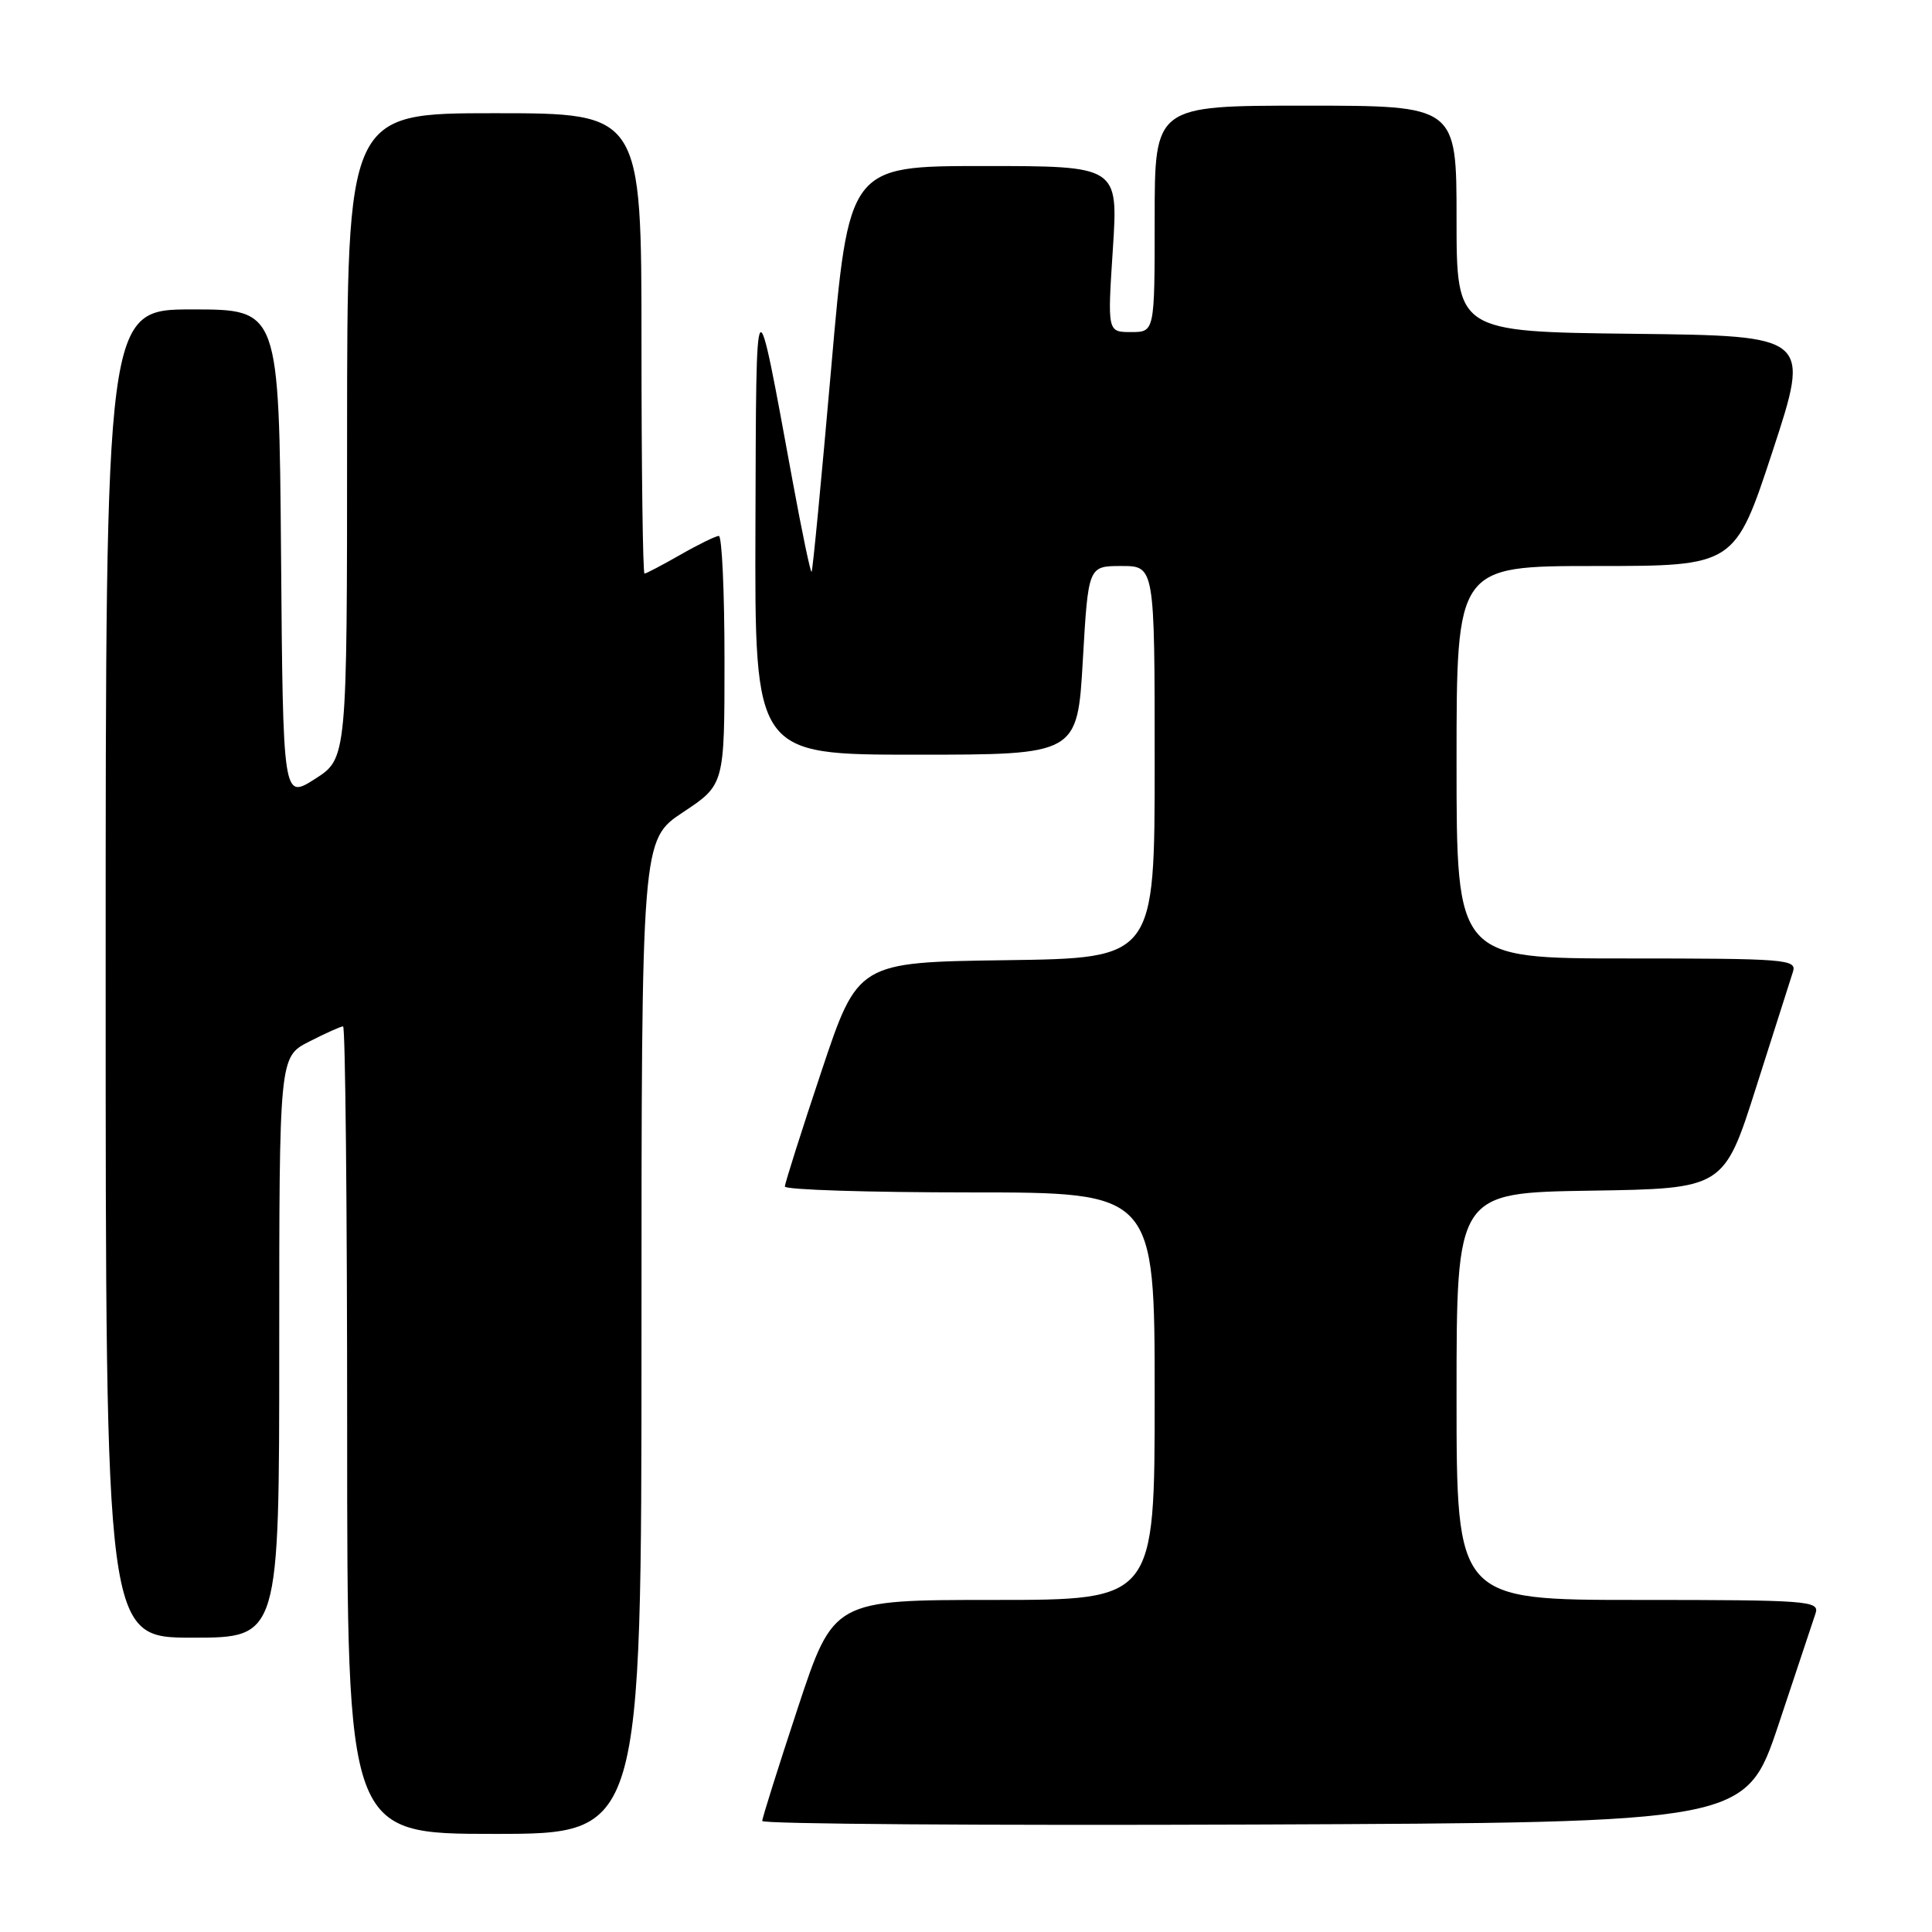 <?xml version="1.0" encoding="UTF-8" standalone="no"?>
<!DOCTYPE svg PUBLIC "-//W3C//DTD SVG 1.1//EN" "http://www.w3.org/Graphics/SVG/1.1/DTD/svg11.dtd" >
<svg xmlns="http://www.w3.org/2000/svg" xmlns:xlink="http://www.w3.org/1999/xlink" version="1.1" viewBox="0 0 256 256">
 <g >
 <path fill="currentColor"
d=" M 85.00 177.14 C 85.00 111.28 85.00 111.28 90.50 107.63 C 96.00 103.98 96.00 103.98 96.00 87.49 C 96.00 78.42 95.66 71.01 95.25 71.01 C 94.84 71.02 92.54 72.14 90.15 73.51 C 87.75 74.88 85.62 76.00 85.40 76.00 C 85.18 76.00 85.00 62.27 85.00 45.50 C 85.00 15.00 85.00 15.00 65.50 15.00 C 46.00 15.00 46.00 15.00 45.99 57.75 C 45.99 100.50 45.99 100.50 41.74 103.21 C 37.50 105.92 37.50 105.92 37.24 73.46 C 36.97 41.00 36.97 41.00 25.49 41.00 C 14.00 41.00 14.00 41.00 14.00 129.00 C 14.00 217.00 14.00 217.00 25.50 217.00 C 37.00 217.00 37.00 217.00 37.00 178.52 C 37.00 140.04 37.00 140.04 40.96 138.02 C 43.14 136.91 45.16 136.00 45.46 136.00 C 45.76 136.00 46.00 160.07 46.00 189.50 C 46.00 243.00 46.00 243.00 65.50 243.00 C 85.00 243.00 85.00 243.00 85.00 177.14 Z  M 235.67 228.50 C 238.06 221.35 240.27 214.71 240.58 213.75 C 241.10 212.12 239.53 212.00 217.07 212.00 C 193.00 212.00 193.00 212.00 193.00 185.02 C 193.00 158.05 193.00 158.05 210.72 157.77 C 228.43 157.50 228.43 157.50 232.72 144.00 C 235.08 136.57 237.27 129.71 237.58 128.75 C 238.10 127.12 236.61 127.00 215.57 127.00 C 193.00 127.00 193.00 127.00 193.00 101.00 C 193.00 75.00 193.00 75.00 211.44 75.00 C 229.88 75.00 229.88 75.00 234.89 59.75 C 239.89 44.50 239.89 44.50 216.45 44.23 C 193.00 43.96 193.00 43.96 193.00 28.98 C 193.00 14.00 193.00 14.00 173.00 14.00 C 153.00 14.00 153.00 14.00 153.00 29.00 C 153.00 44.00 153.00 44.00 149.87 44.00 C 146.74 44.00 146.74 44.00 147.46 33.00 C 148.17 22.00 148.17 22.00 130.32 22.00 C 112.47 22.00 112.47 22.00 110.14 48.75 C 108.85 63.46 107.69 75.62 107.54 75.77 C 107.40 75.92 106.27 70.52 105.03 63.77 C 100.04 36.61 100.21 36.40 100.10 69.75 C 100.00 100.00 100.00 100.00 121.38 100.00 C 142.76 100.00 142.76 100.00 143.48 87.50 C 144.20 75.00 144.20 75.00 148.60 75.00 C 153.00 75.00 153.00 75.00 153.00 100.98 C 153.00 126.96 153.00 126.96 133.34 127.23 C 113.67 127.50 113.67 127.50 108.84 141.97 C 106.18 149.93 104.00 156.80 104.00 157.22 C 104.00 157.65 115.03 158.00 128.50 158.00 C 153.00 158.00 153.00 158.00 153.00 185.00 C 153.00 212.00 153.00 212.00 131.72 212.00 C 110.45 212.00 110.45 212.00 105.72 226.29 C 103.13 234.14 101.00 240.90 101.00 241.29 C 101.00 241.69 130.32 241.90 166.16 241.76 C 231.32 241.50 231.32 241.50 235.67 228.50 Z "/>
</g>
</svg>